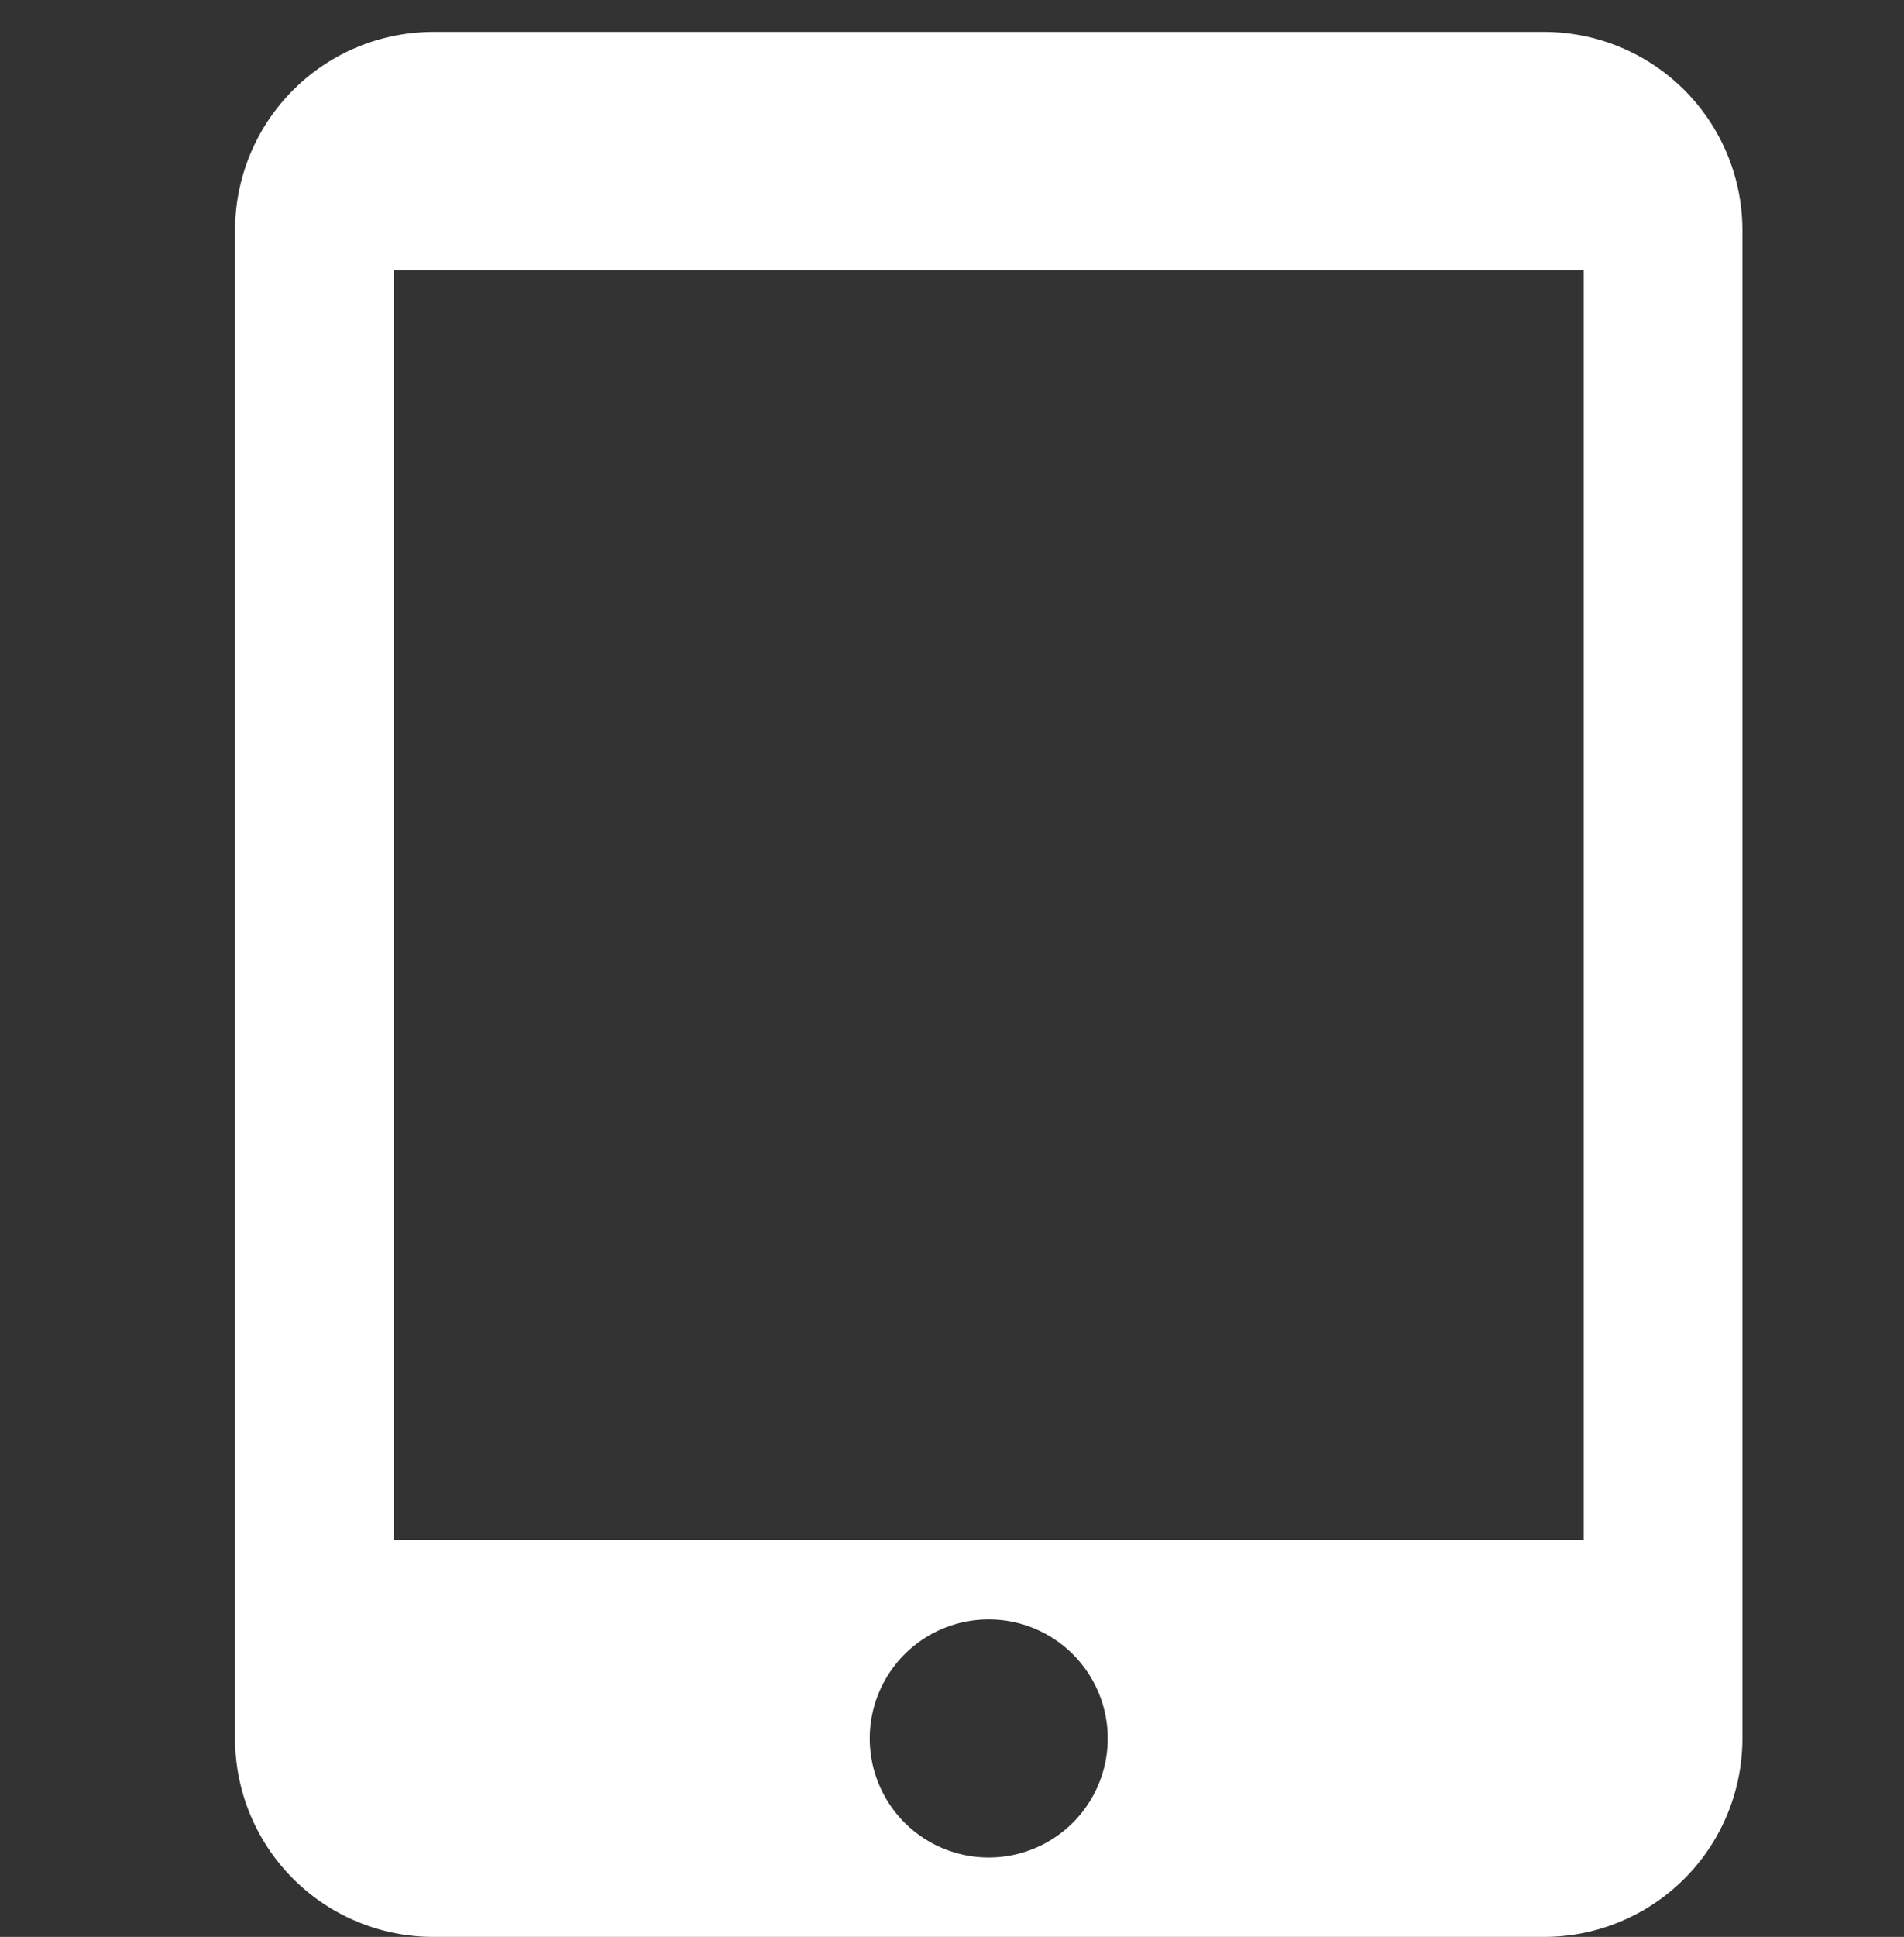 <svg xmlns="http://www.w3.org/2000/svg" width="24" height="24.402" viewBox="0 0 24 24.402">
  <rect x="0" y="0" width="24" height="24.402" fill="#333333" stroke="none"/>
  <g id="Group_125" data-name="Group 125" transform="translate(-0.037)">
    <path id="baseline-tablet_mac-24px" d="M18.5,0H4.5A2.5,2.5,0,0,0,2,2.5v19A2.5,2.5,0,0,0,4.5,24h14A2.5,2.5,0,0,0,21,21.5V2.5A2.5,2.5,0,0,0,18.5,0Zm-7,23A1.5,1.5,0,1,1,13,21.5,1.5,1.5,0,0,1,11.5,23ZM19,19H4V3H19Z" transform="translate(1 0.402)" fill="#fff"/>
    <rect id="Rectangle_3" data-name="Rectangle 3" width="24" height="24" transform="translate(0.037)" fill="none"/>
  </g>
</svg>
